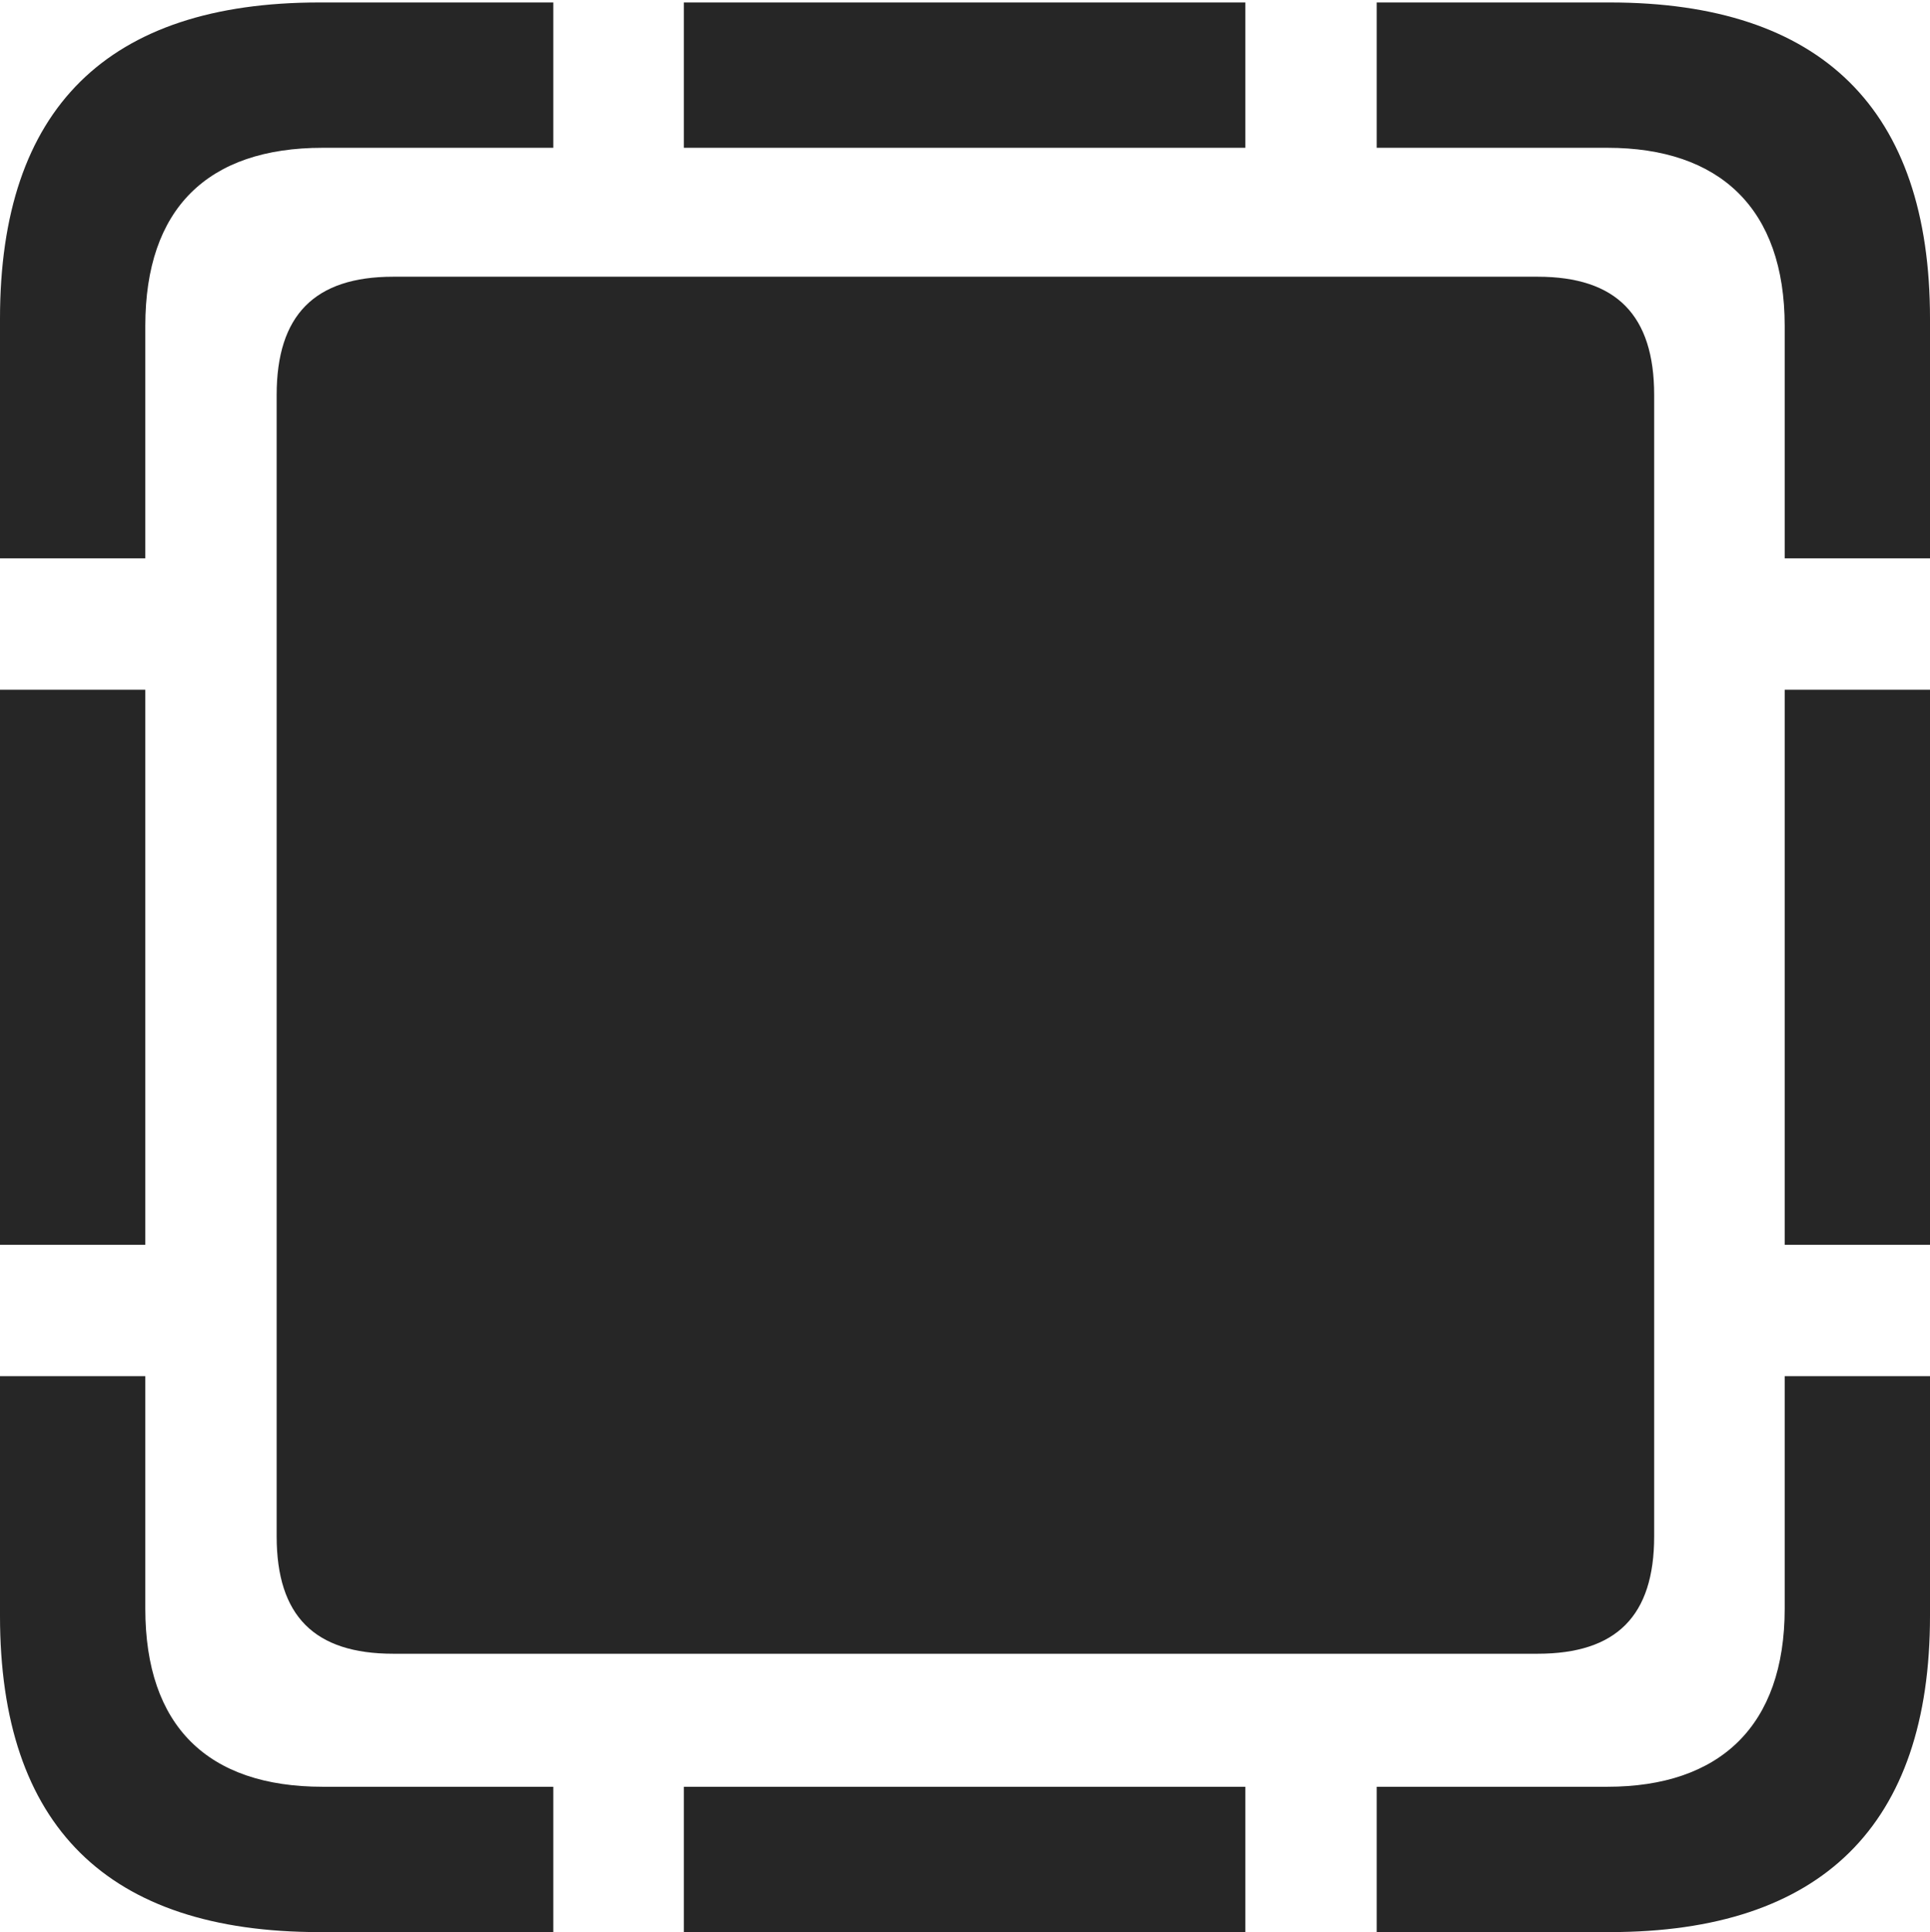 <?xml version="1.0" encoding="UTF-8"?>
<!--Generator: Apple Native CoreSVG 326-->
<!DOCTYPE svg
PUBLIC "-//W3C//DTD SVG 1.1//EN"
       "http://www.w3.org/Graphics/SVG/1.1/DTD/svg11.dtd">
<svg version="1.1" xmlns="http://www.w3.org/2000/svg" xmlns:xlink="http://www.w3.org/1999/xlink" viewBox="0 0 587.75 588.25">
 <g>
  <rect height="588.25" opacity="0" width="587.75" x="0" y="0"/>
  <path d="M0 170L44.25 170L44.25 99.25C44.25 63.5 63.25 45 98.25 45L168.5 45L168.5 0.75L97.25 0.75C32.75 0.75 0 33 0 97ZM208.25 45L379.25 45L379.25 0.75L208.25 0.75ZM543.5 170L587.75 170L587.75 97C587.75 33.25 554.75 0.75 490.25 0.75L419.25 0.75L419.25 45L489.5 45C523.75 45 543.5 63.5 543.5 99.25ZM543.5 379L587.75 379L587.75 210L543.5 210ZM419.25 588.25L490.25 588.25C554.75 588.25 587.75 555.75 587.75 492L587.75 419L543.5 419L543.5 489.75C543.5 525.5 523.75 544 489.5 544L419.25 544ZM208.25 588.25L379.25 588.25L379.25 544L208.25 544ZM97.25 588.25L168.5 588.25L168.5 544L98.25 544C63.25 544 44.25 525.5 44.25 489.75L44.25 419L0 419L0 492C0 556 32.75 588.25 97.25 588.25ZM0 379L44.25 379L44.25 210L0 210Z" fill="black" fill-opacity="0.85"/>
  <path d="M119.75 503.5L468.25 503.5C492.25 503.5 503.75 492 503.75 467.75L503.75 120.25C503.75 96 492.25 84.25 468.25 84.25L119.75 84.25C95.75 84.25 84.25 96 84.25 120.25L84.25 467.75C84.25 492 95.75 503.5 119.75 503.5Z" fill="black" fill-opacity="0.85"/>
 </g>
</svg>
